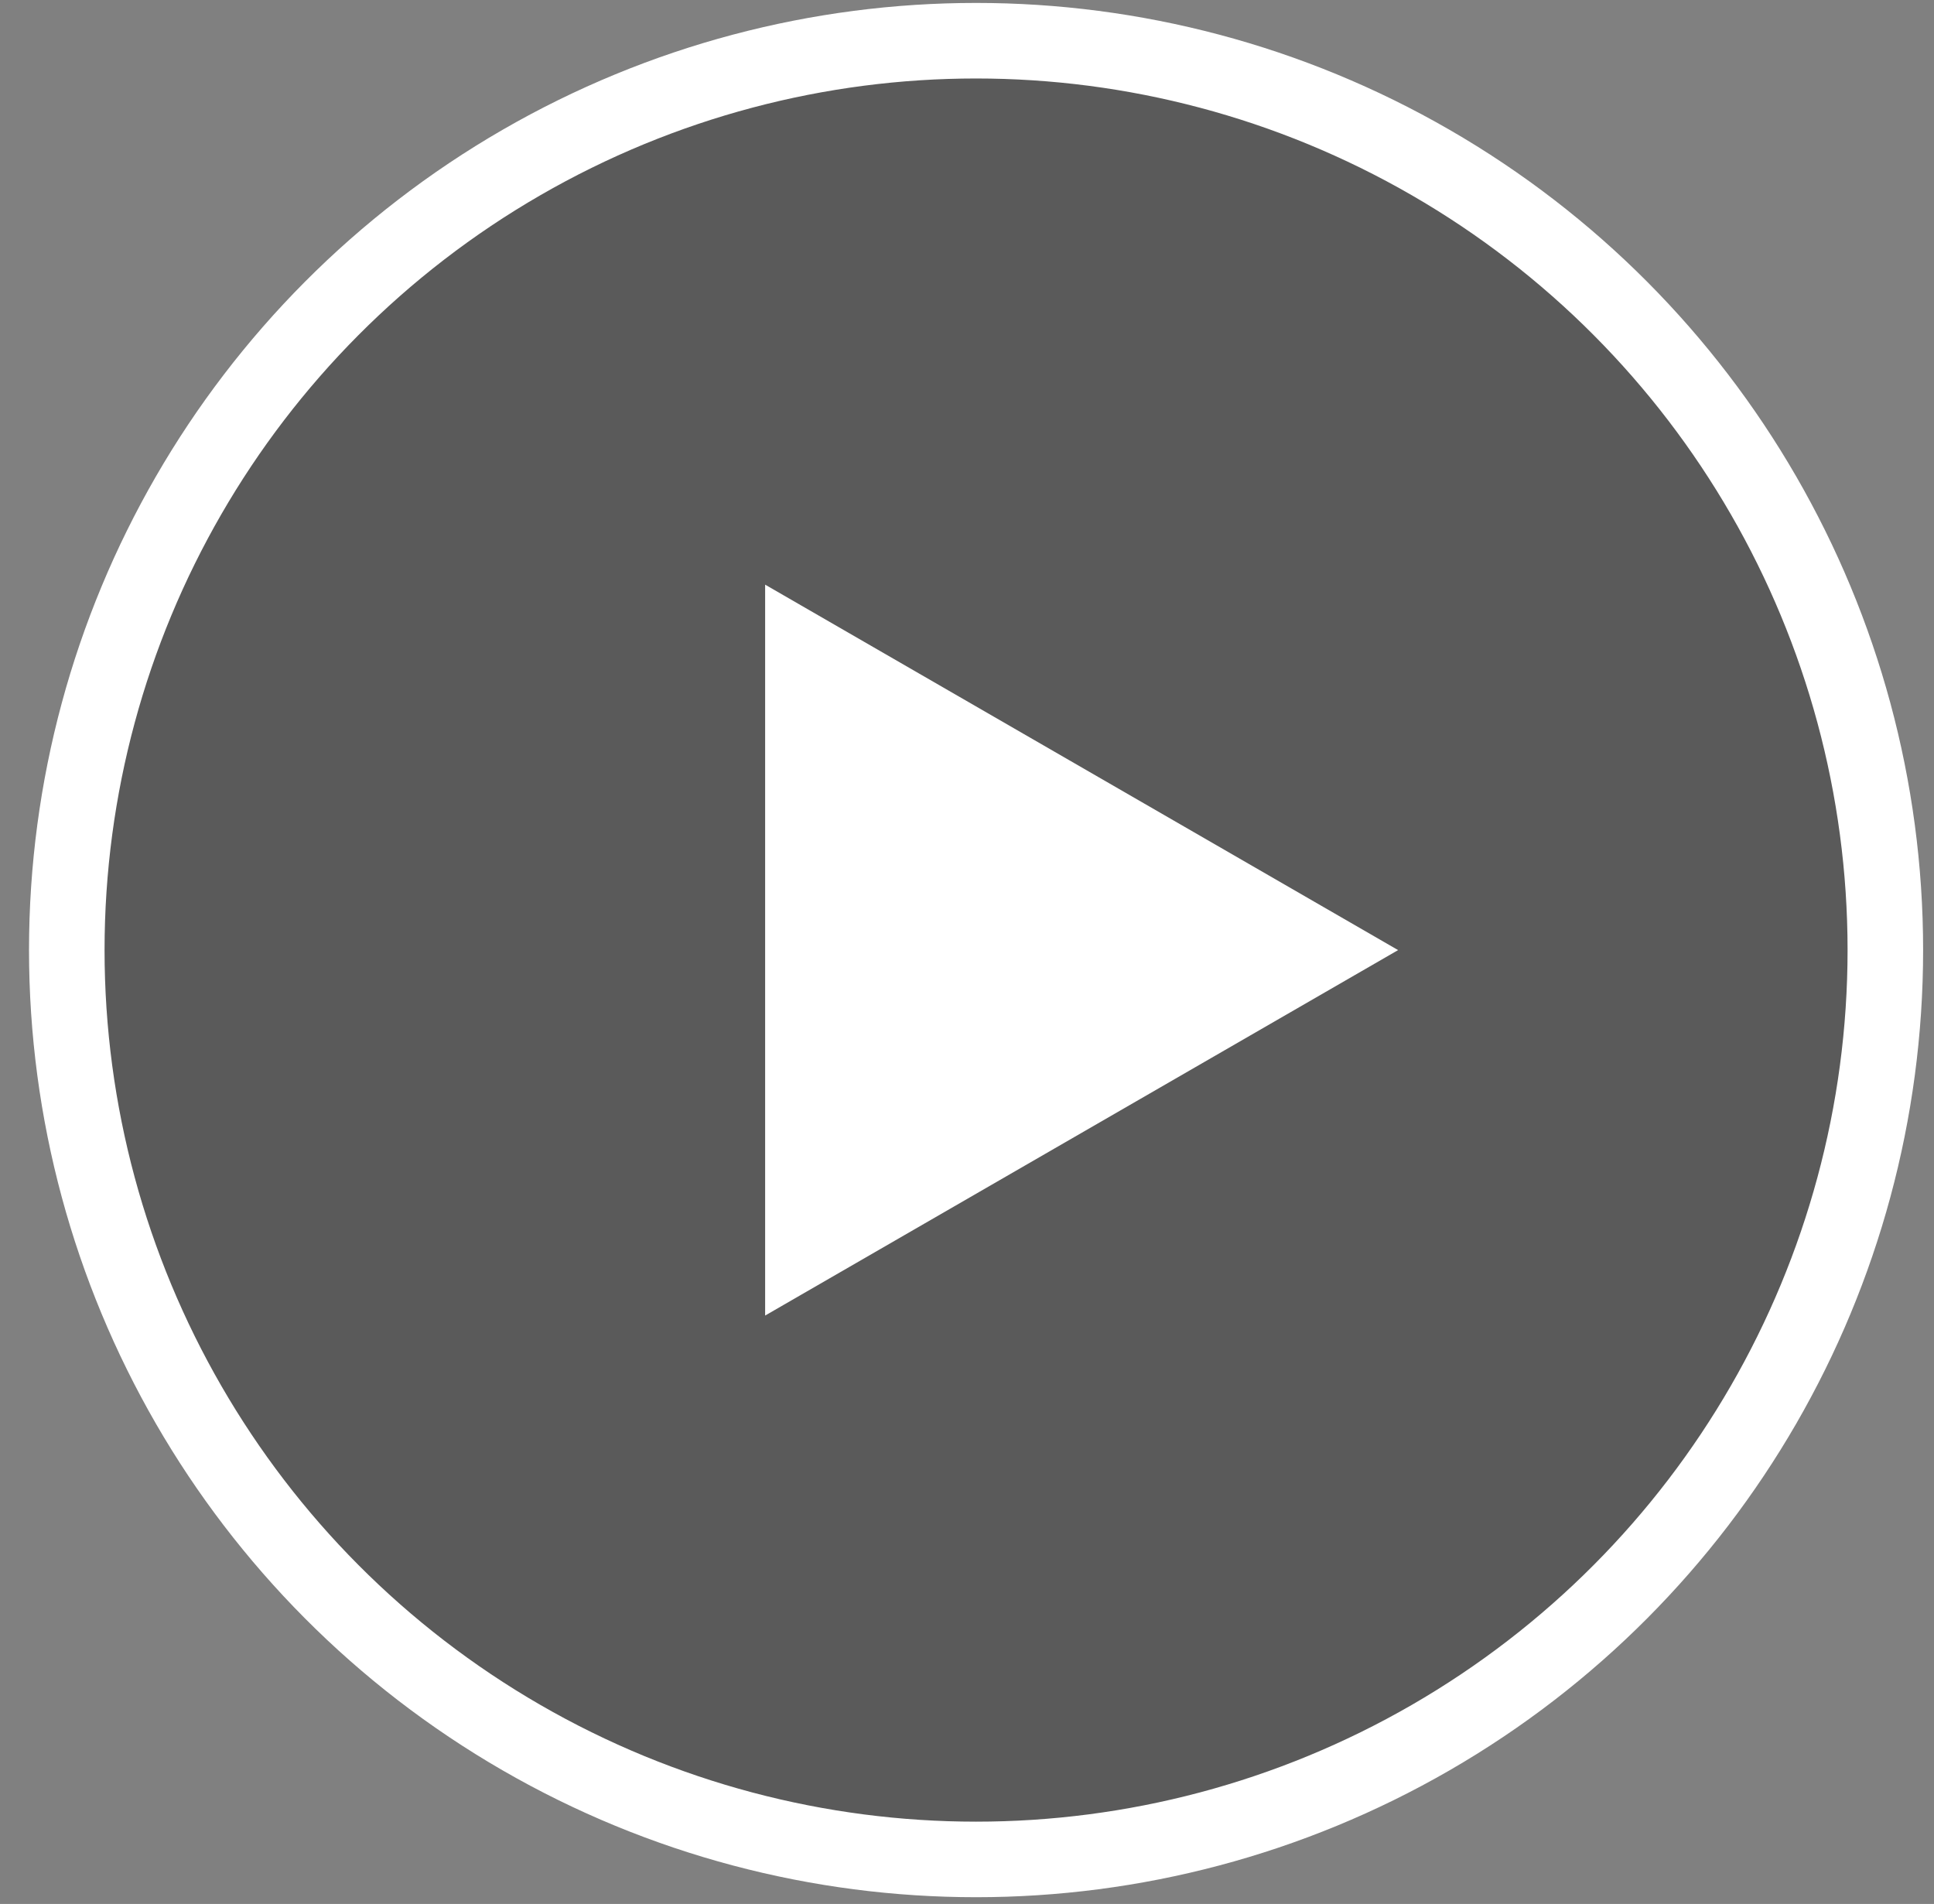 <svg width="64" height="63" viewBox="0 0 64 63" fill="none" xmlns="http://www.w3.org/2000/svg">
<rect x="0" y="0" width="64" height="63" fill="#808080" stroke="none"/>
<circle cx="32.3" cy="31.437" r="30.09" fill="black" fill-opacity="0.3" stroke="white" stroke-width="2.5"/>
<path d="M25.52 19.692L45.866 31.438L25.52 43.184L25.52 19.692Z" fill="white" stroke="white" stroke-width="0.4"/>
</svg>
